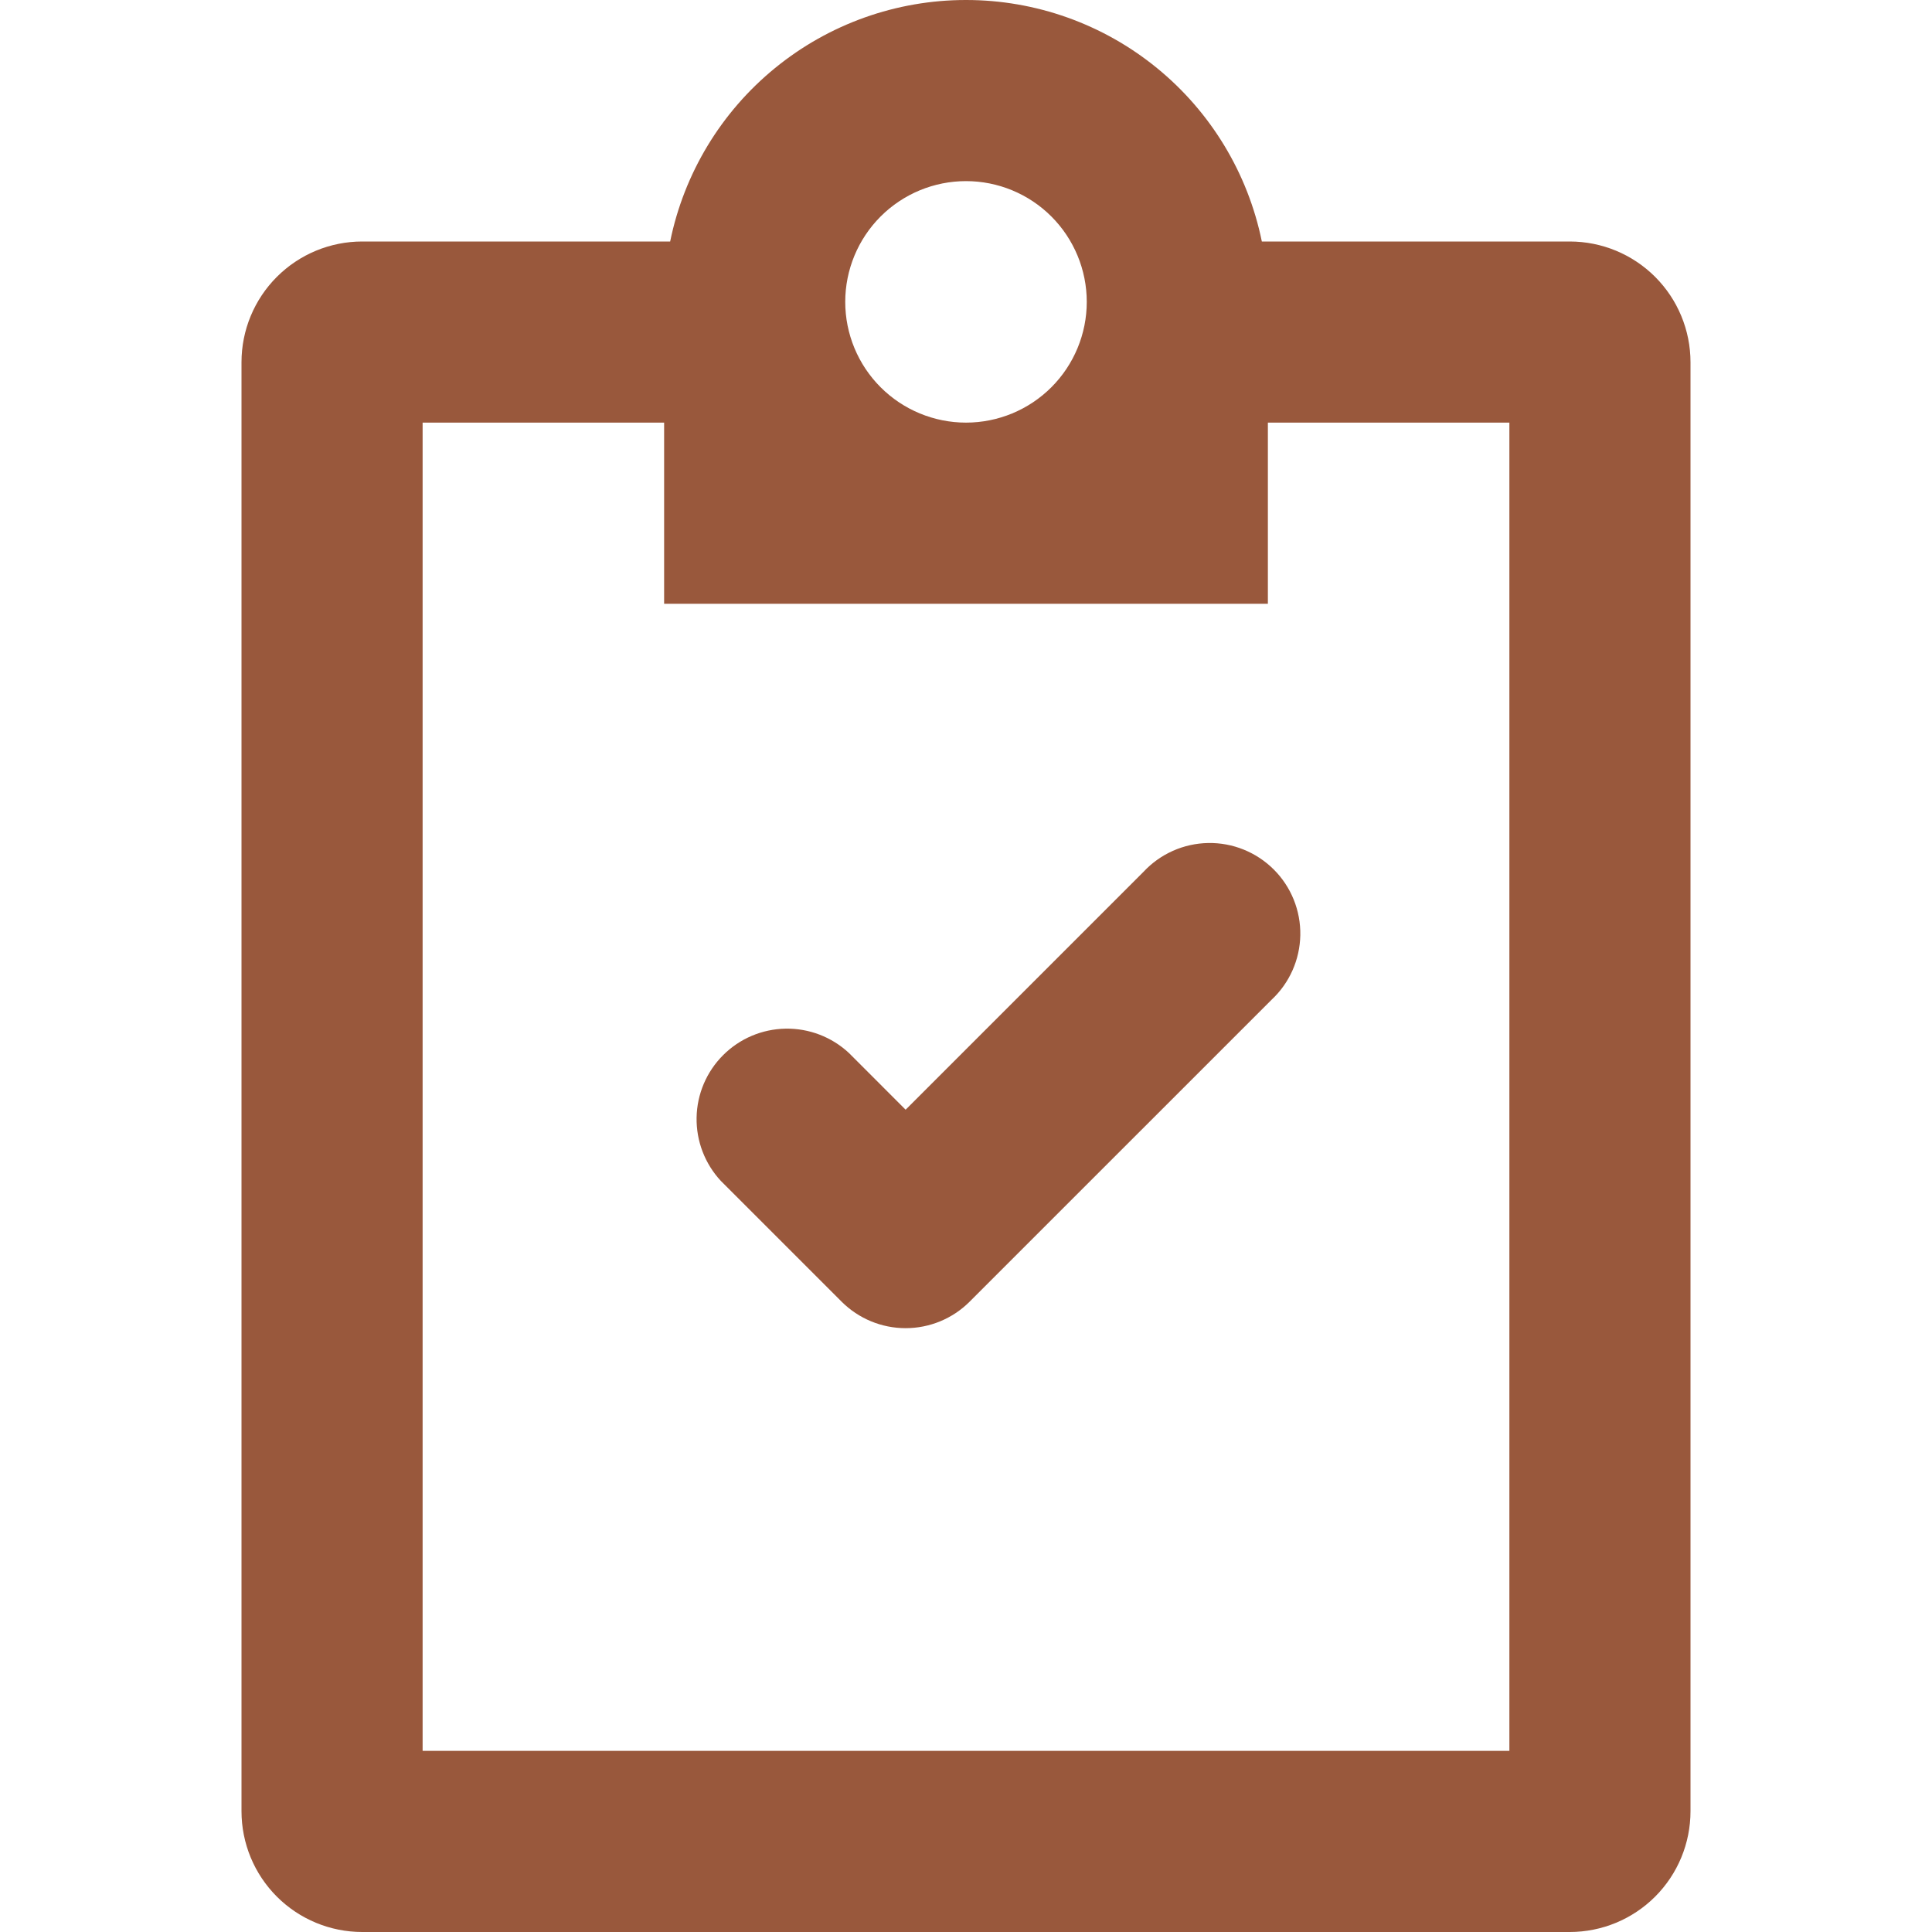 <svg width="79" height="79" viewBox="0 0 79 79" fill="none" xmlns="http://www.w3.org/2000/svg">
<g clip-path="url(#clip0_1_134)">
<path fill-rule="evenodd" clip-rule="evenodd" d="M39.5 17.281C40.809 17.281 42.065 16.761 42.991 15.835C43.917 14.909 44.438 13.653 44.438 12.344C44.438 11.034 43.917 9.778 42.991 8.852C42.065 7.926 40.809 7.406 39.5 7.406C38.191 7.406 36.935 7.926 36.009 8.852C35.083 9.778 34.562 11.034 34.562 12.344C34.562 13.653 35.083 14.909 36.009 15.835C36.935 16.761 38.191 17.281 39.5 17.281ZM39.5 2.57314e-07C42.346 -0.001 45.104 0.982 47.308 2.782C49.513 4.581 51.028 7.087 51.597 9.875H64.188C65.497 9.875 66.753 10.395 67.679 11.321C68.605 12.247 69.125 13.503 69.125 14.812V74.062C69.125 75.372 68.605 76.628 67.679 77.554C66.753 78.48 65.497 79 64.188 79H14.812C13.503 79 12.247 78.48 11.321 77.554C10.395 76.628 9.875 75.372 9.875 74.062V14.812C9.875 13.503 10.395 12.247 11.321 11.321C12.247 10.395 13.503 9.875 14.812 9.875H27.403C27.972 7.087 29.487 4.581 31.692 2.782C33.896 0.982 36.654 -0.001 39.5 2.57314e-07ZM34.562 24.688H51.844V17.281H61.719V71.594H17.281V17.281H27.156V24.688H34.562ZM51.992 40.883C52.356 40.544 52.648 40.135 52.85 39.68C53.052 39.226 53.161 38.736 53.17 38.239C53.179 37.741 53.087 37.248 52.901 36.786C52.715 36.325 52.438 35.906 52.086 35.555C51.734 35.203 51.315 34.926 50.854 34.74C50.393 34.553 49.899 34.462 49.402 34.471C48.905 34.48 48.414 34.588 47.96 34.791C47.506 34.993 47.097 35.285 46.758 35.649L37.031 45.376L34.711 43.055C34.009 42.401 33.08 42.045 32.121 42.062C31.161 42.079 30.246 42.467 29.568 43.146C28.889 43.824 28.5 44.74 28.484 45.699C28.467 46.658 28.823 47.587 29.477 48.289L34.414 53.226C35.109 53.92 36.05 54.309 37.031 54.309C38.013 54.309 38.954 53.92 39.648 53.226L51.992 40.883Z" fill="#99583C"/>
</g>
<defs>
<clipPath id="clip0_1_134">
<rect width="79" height="79" fill="white"/>
</clipPath>
</defs>
</svg>
